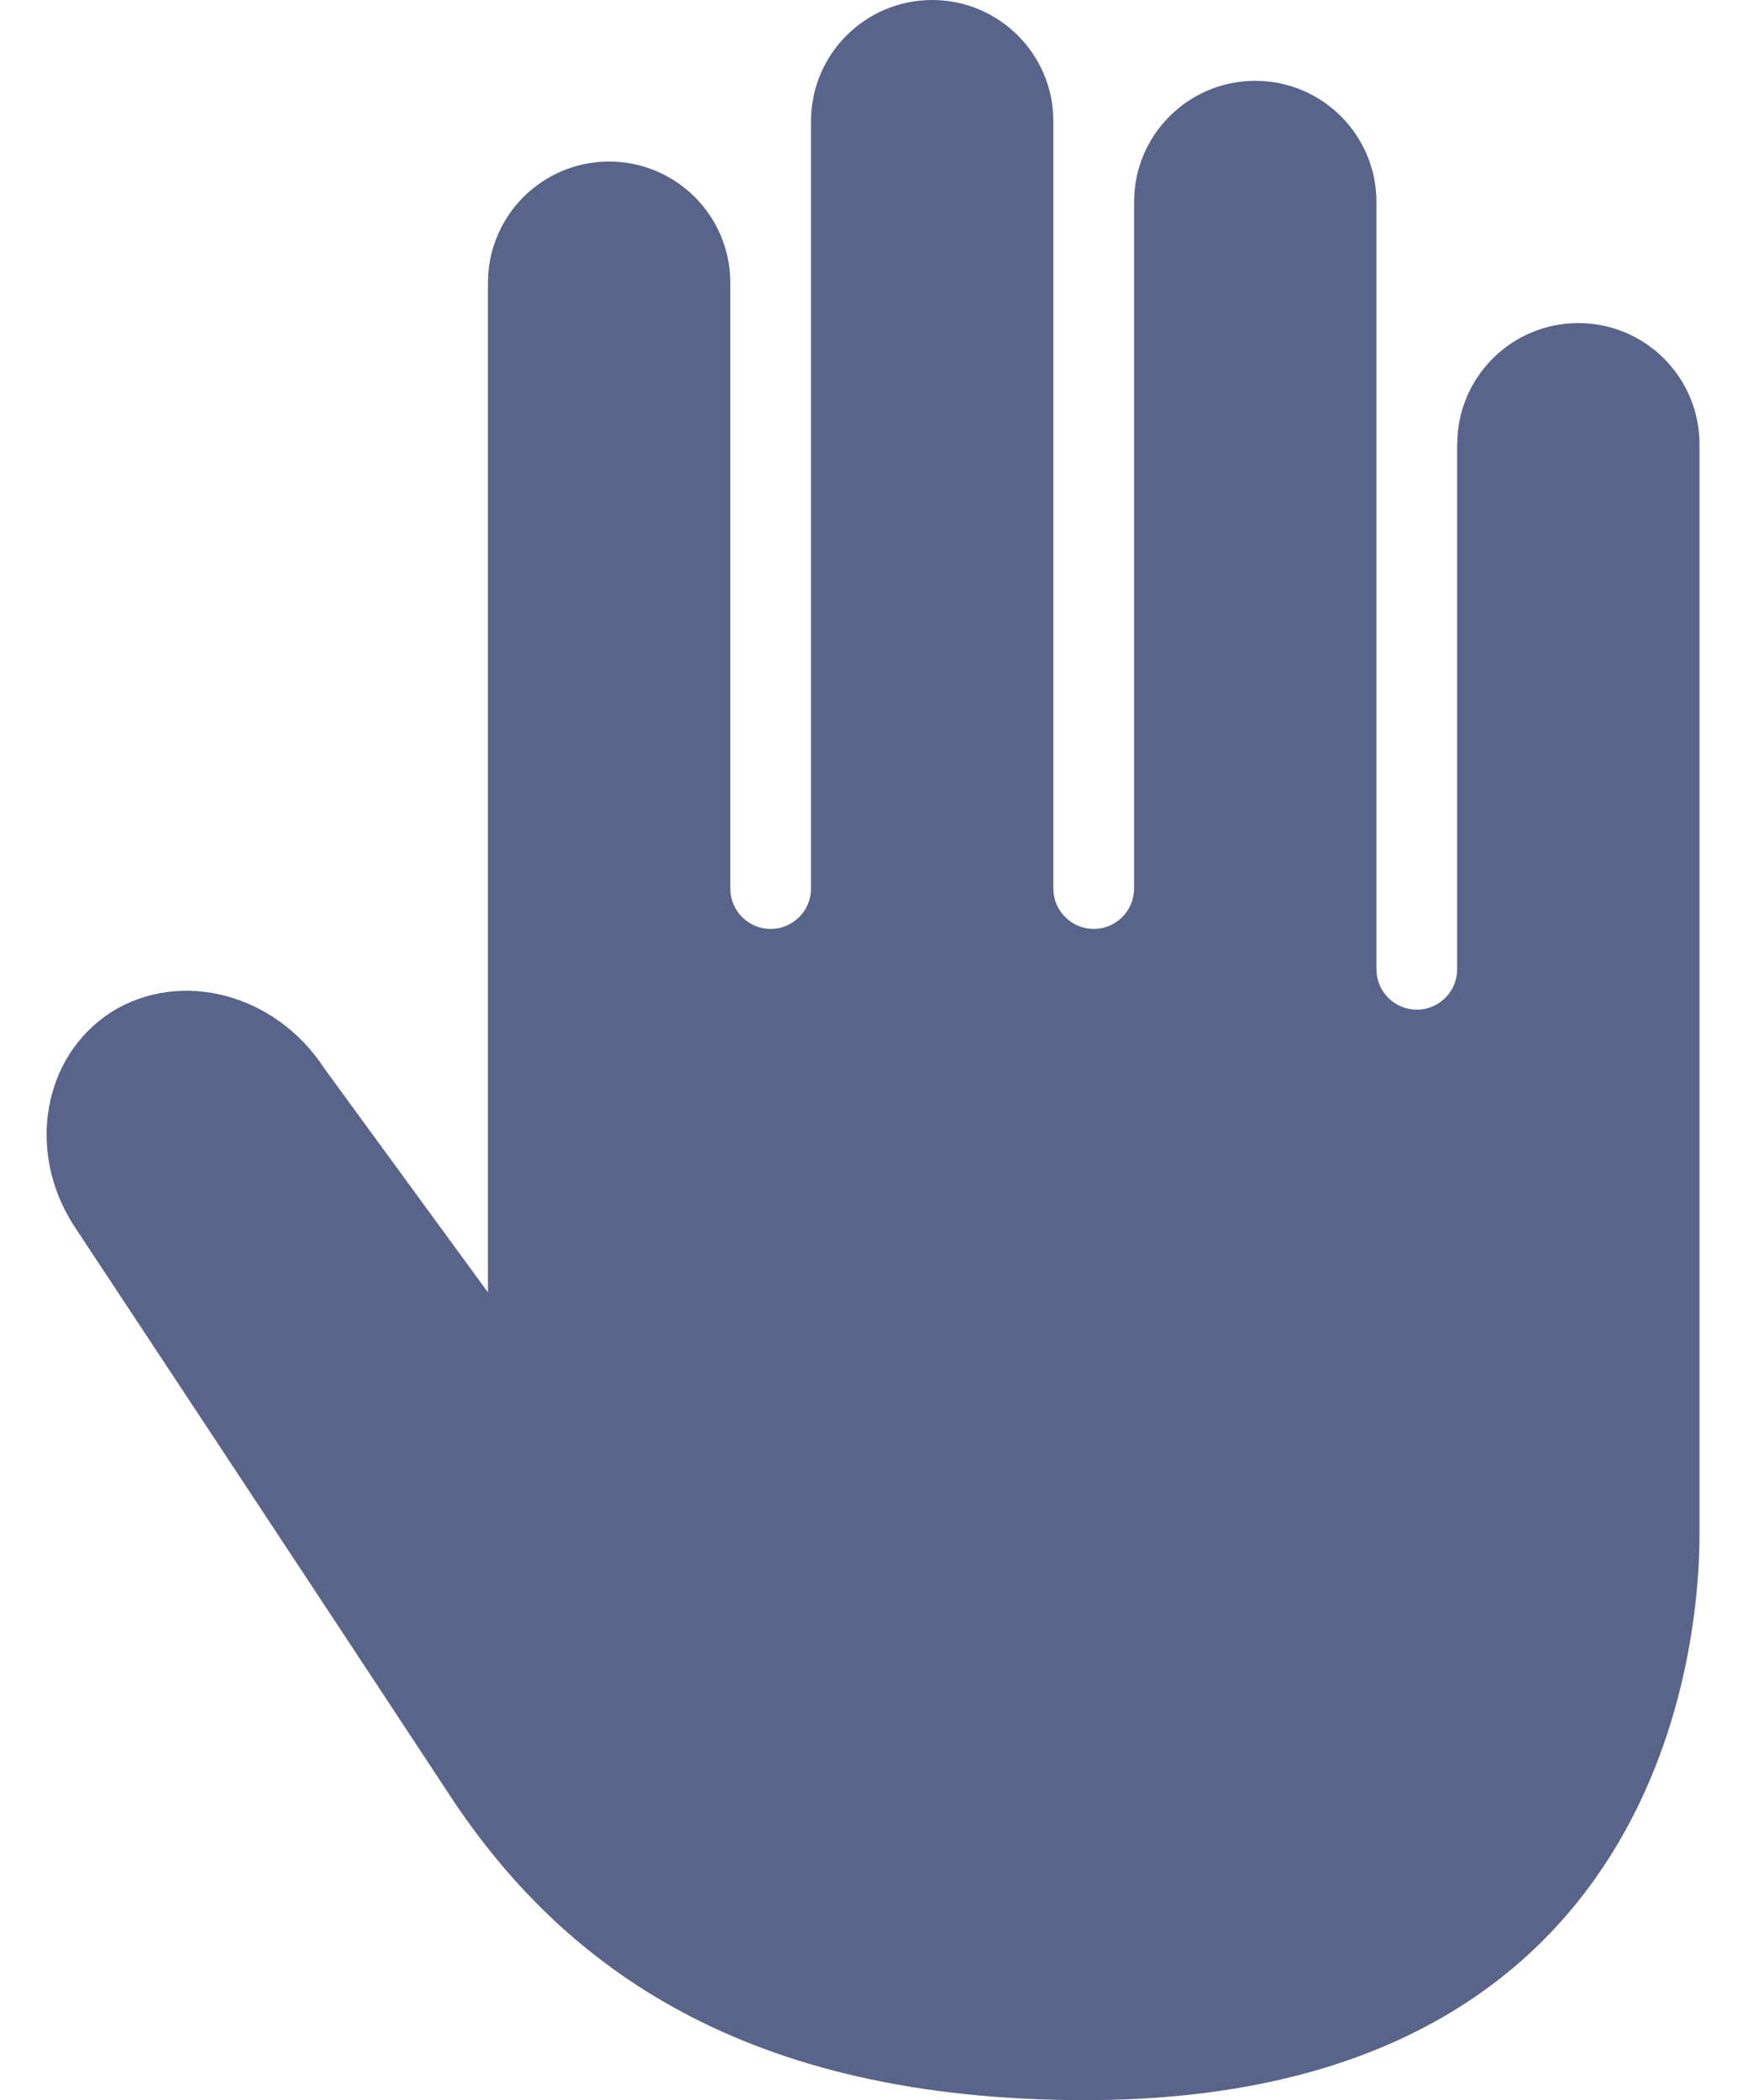 <svg width="21" height="25" viewBox="0 0 21 25" fill="none" xmlns="http://www.w3.org/2000/svg">
<path fill-rule="evenodd" clip-rule="evenodd" d="M12.54 1.452C12.54 1.449 12.54 1.446 12.54 1.442C12.54 0.646 11.894 0 11.097 0C10.301 0 9.655 0.646 9.655 1.442H9.655V10.577C9.655 10.842 9.44 11.058 9.174 11.058C8.909 11.058 8.694 10.842 8.694 10.577V3.379C8.694 3.375 8.694 3.37 8.694 3.365C8.694 2.569 8.048 1.923 7.251 1.923C6.455 1.923 5.809 2.569 5.809 3.365C5.809 3.365 5.809 3.365 5.809 3.365H5.809V15.385L3.862 12.72C3.285 11.831 2.159 11.533 1.334 12.042C0.512 12.563 0.308 13.7 0.877 14.586C0.877 14.586 4.018 19.339 5.356 21.374C6.695 23.409 8.863 25 12.918 25C19.631 25 20.232 19.815 20.232 18.269V5.303C20.232 5.298 20.232 5.293 20.232 5.288C20.232 4.492 19.586 3.846 18.79 3.846C17.993 3.846 17.348 4.492 17.348 5.288H17.347V11.538C17.347 11.804 17.132 12.019 16.867 12.019C16.601 12.019 16.386 11.804 16.386 11.538L16.386 2.404C16.386 1.607 15.74 0.962 14.944 0.962C14.147 0.962 13.501 1.607 13.501 2.404C13.501 2.405 13.501 2.406 13.501 2.407V10.577C13.501 10.842 13.286 11.058 13.021 11.058C12.755 11.058 12.54 10.842 12.54 10.577V1.452Z" fill="#59648A"/>
</svg>
